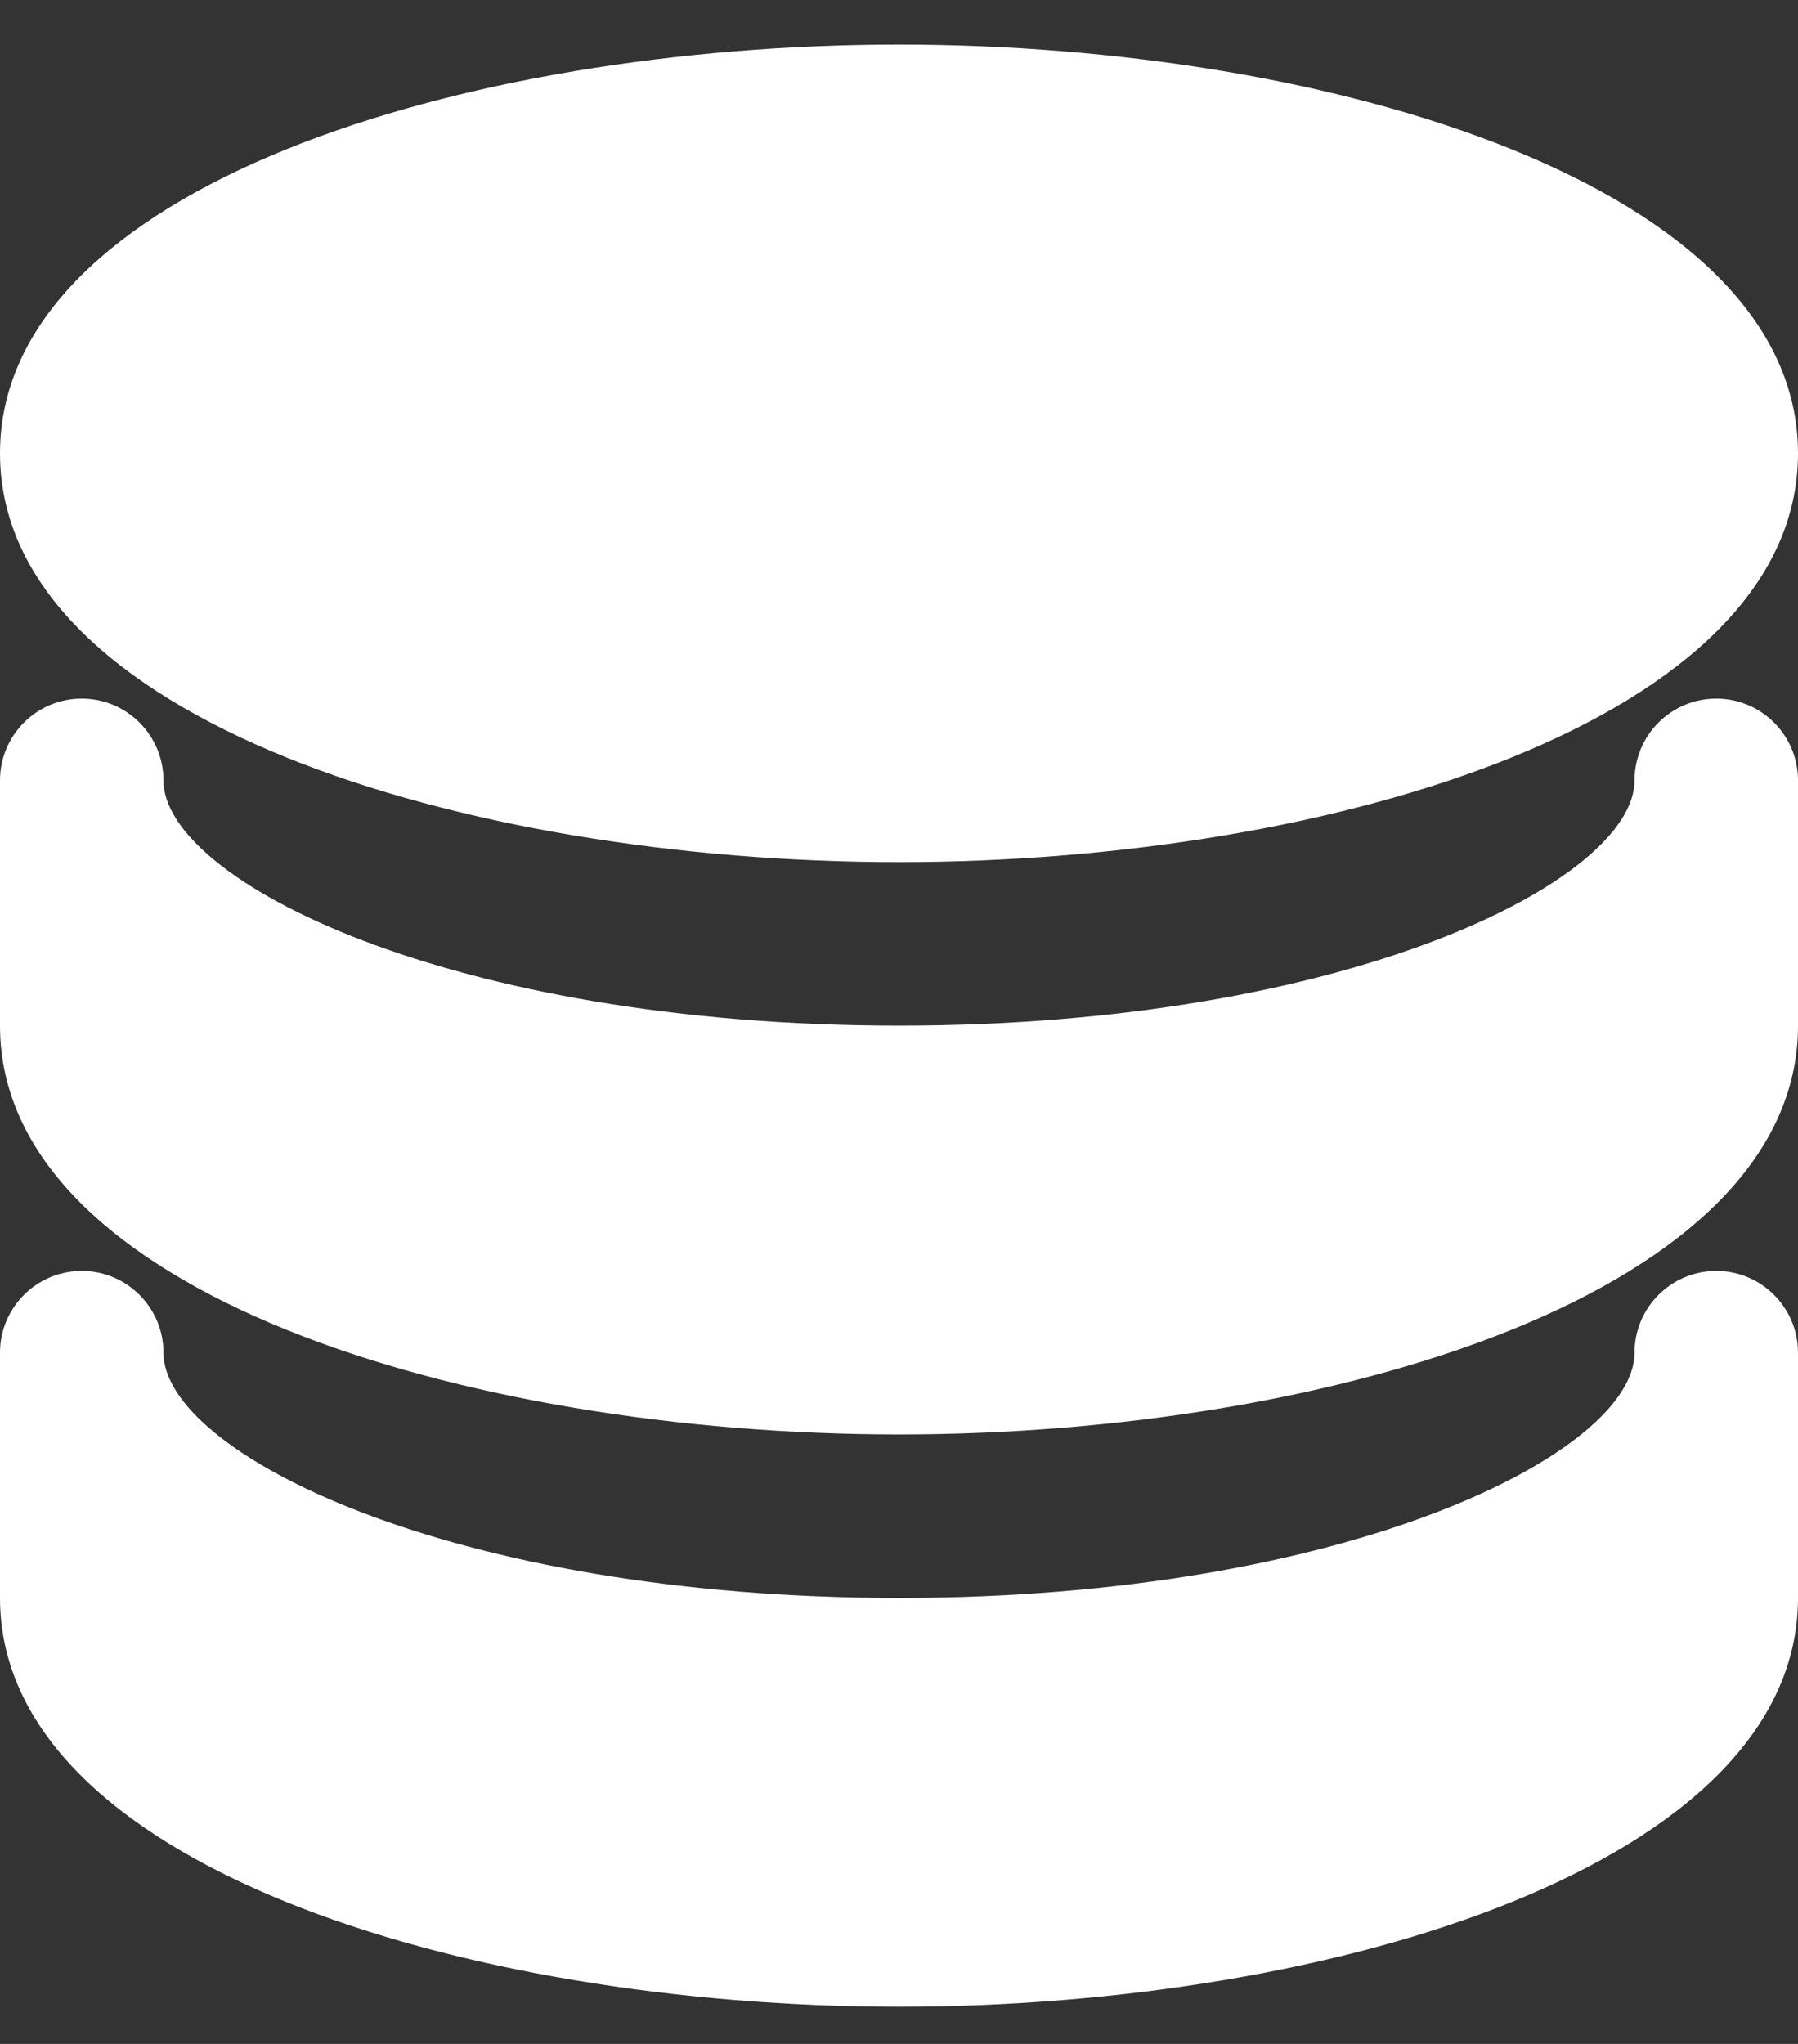 <svg width="22" height="25" viewBox="0 0 22 25" fill="none" xmlns="http://www.w3.org/2000/svg">
<rect x="0" y="0" width="22" height="25" fill="#333333" stroke="none"/>
<path d="M11 10.545C16.332 10.545 22 8.793 22 5.545C22 2.298 16.332 0.545 11 0.545C5.668 0.545 0 2.298 0 5.545C0 8.793 5.668 10.545 11 10.545Z" fill="white"/>
<path d="M21 15.545C20.448 15.545 20 15.993 20 16.545C20 17.768 16.494 19.545 11 19.545C5.506 19.545 2 17.768 2 16.545C2 15.993 1.552 15.545 1 15.545C0.448 15.545 0 15.993 0 16.545V19.545C0 22.793 5.668 24.545 11 24.545C16.332 24.545 22 22.793 22 19.545V16.545C22 15.993 21.552 15.545 21 15.545Z" fill="white"/>
<path d="M21 8.545C20.448 8.545 20 8.993 20 9.545C20 10.768 16.494 12.545 11 12.545C5.506 12.545 2 10.768 2 9.545C2 8.993 1.552 8.545 1 8.545C0.448 8.545 0 8.993 0 9.545V12.545C0 15.793 5.668 17.545 11 17.545C16.332 17.545 22 15.793 22 12.545V9.545C22 8.993 21.552 8.545 21 8.545Z" fill="white"/>
</svg>

